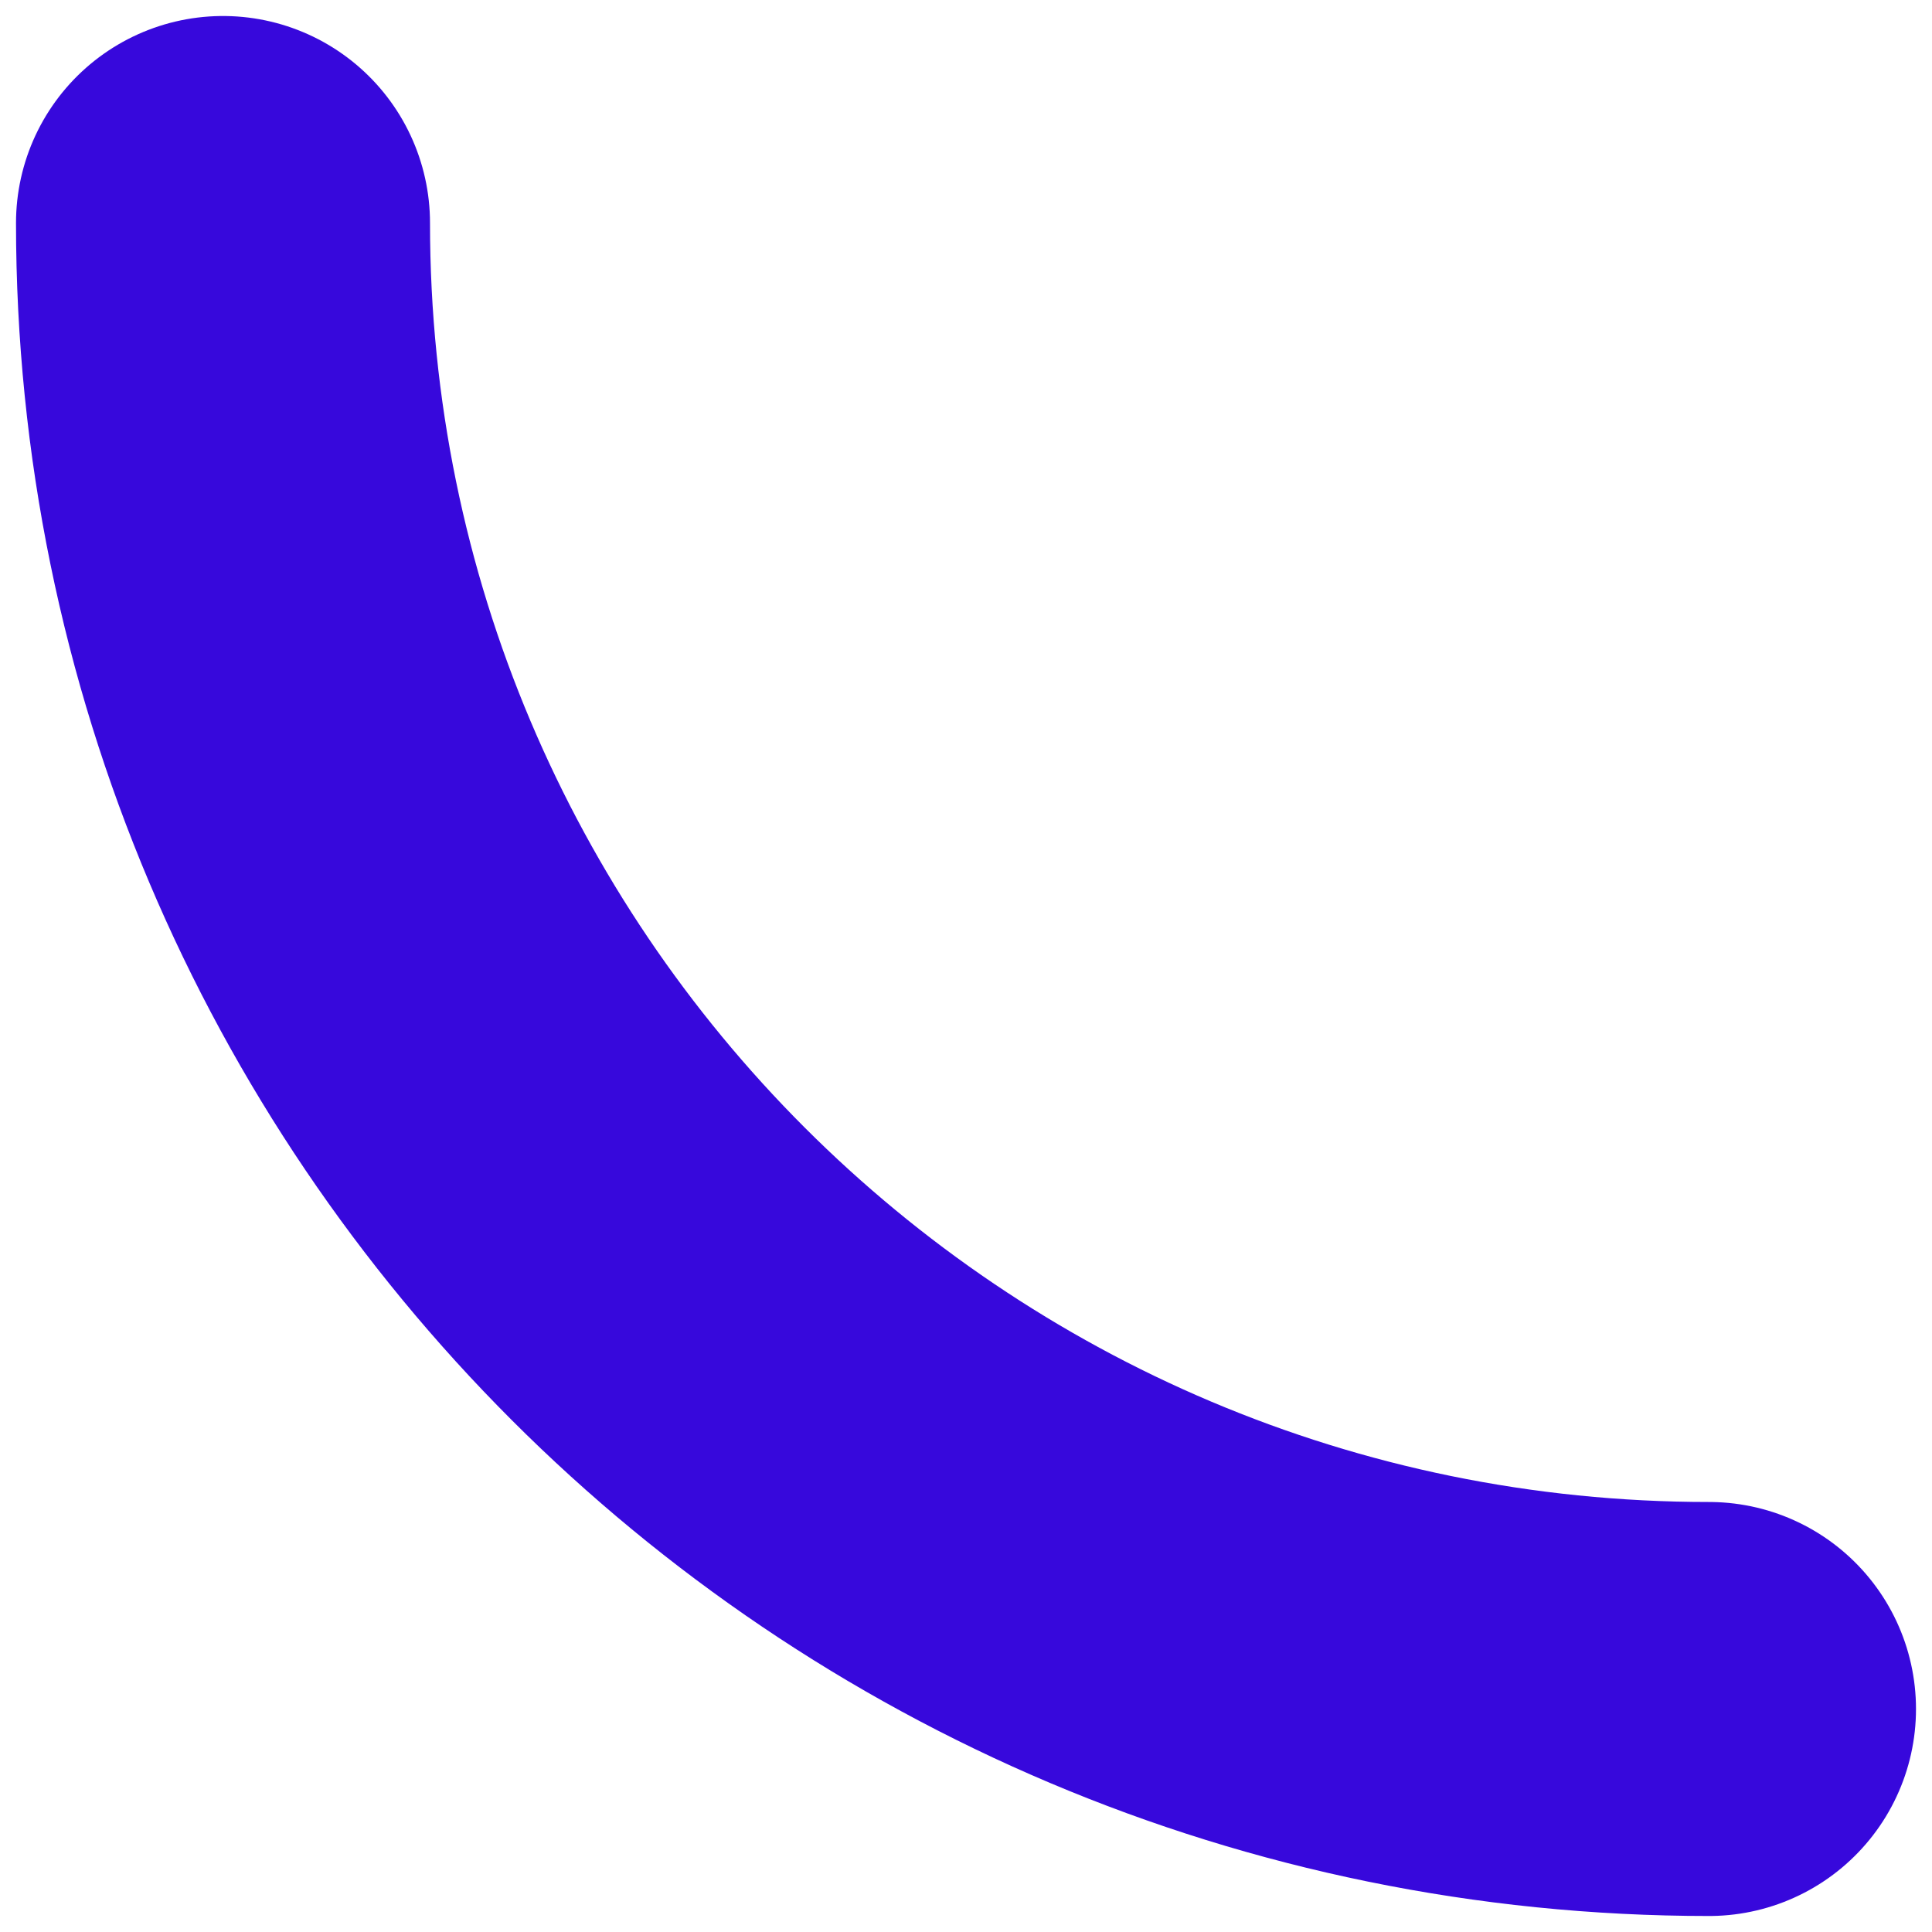 <svg width="7" height="7" viewBox="0 0 7 7" fill="none" xmlns="http://www.w3.org/2000/svg">
<path d="M0.808 0.808V0.808C0.808 3.782 3.218 6.192 6.192 6.192V6.192" stroke="#3708DC" stroke-width="1.5" stroke-linecap="round"/>
</svg>
